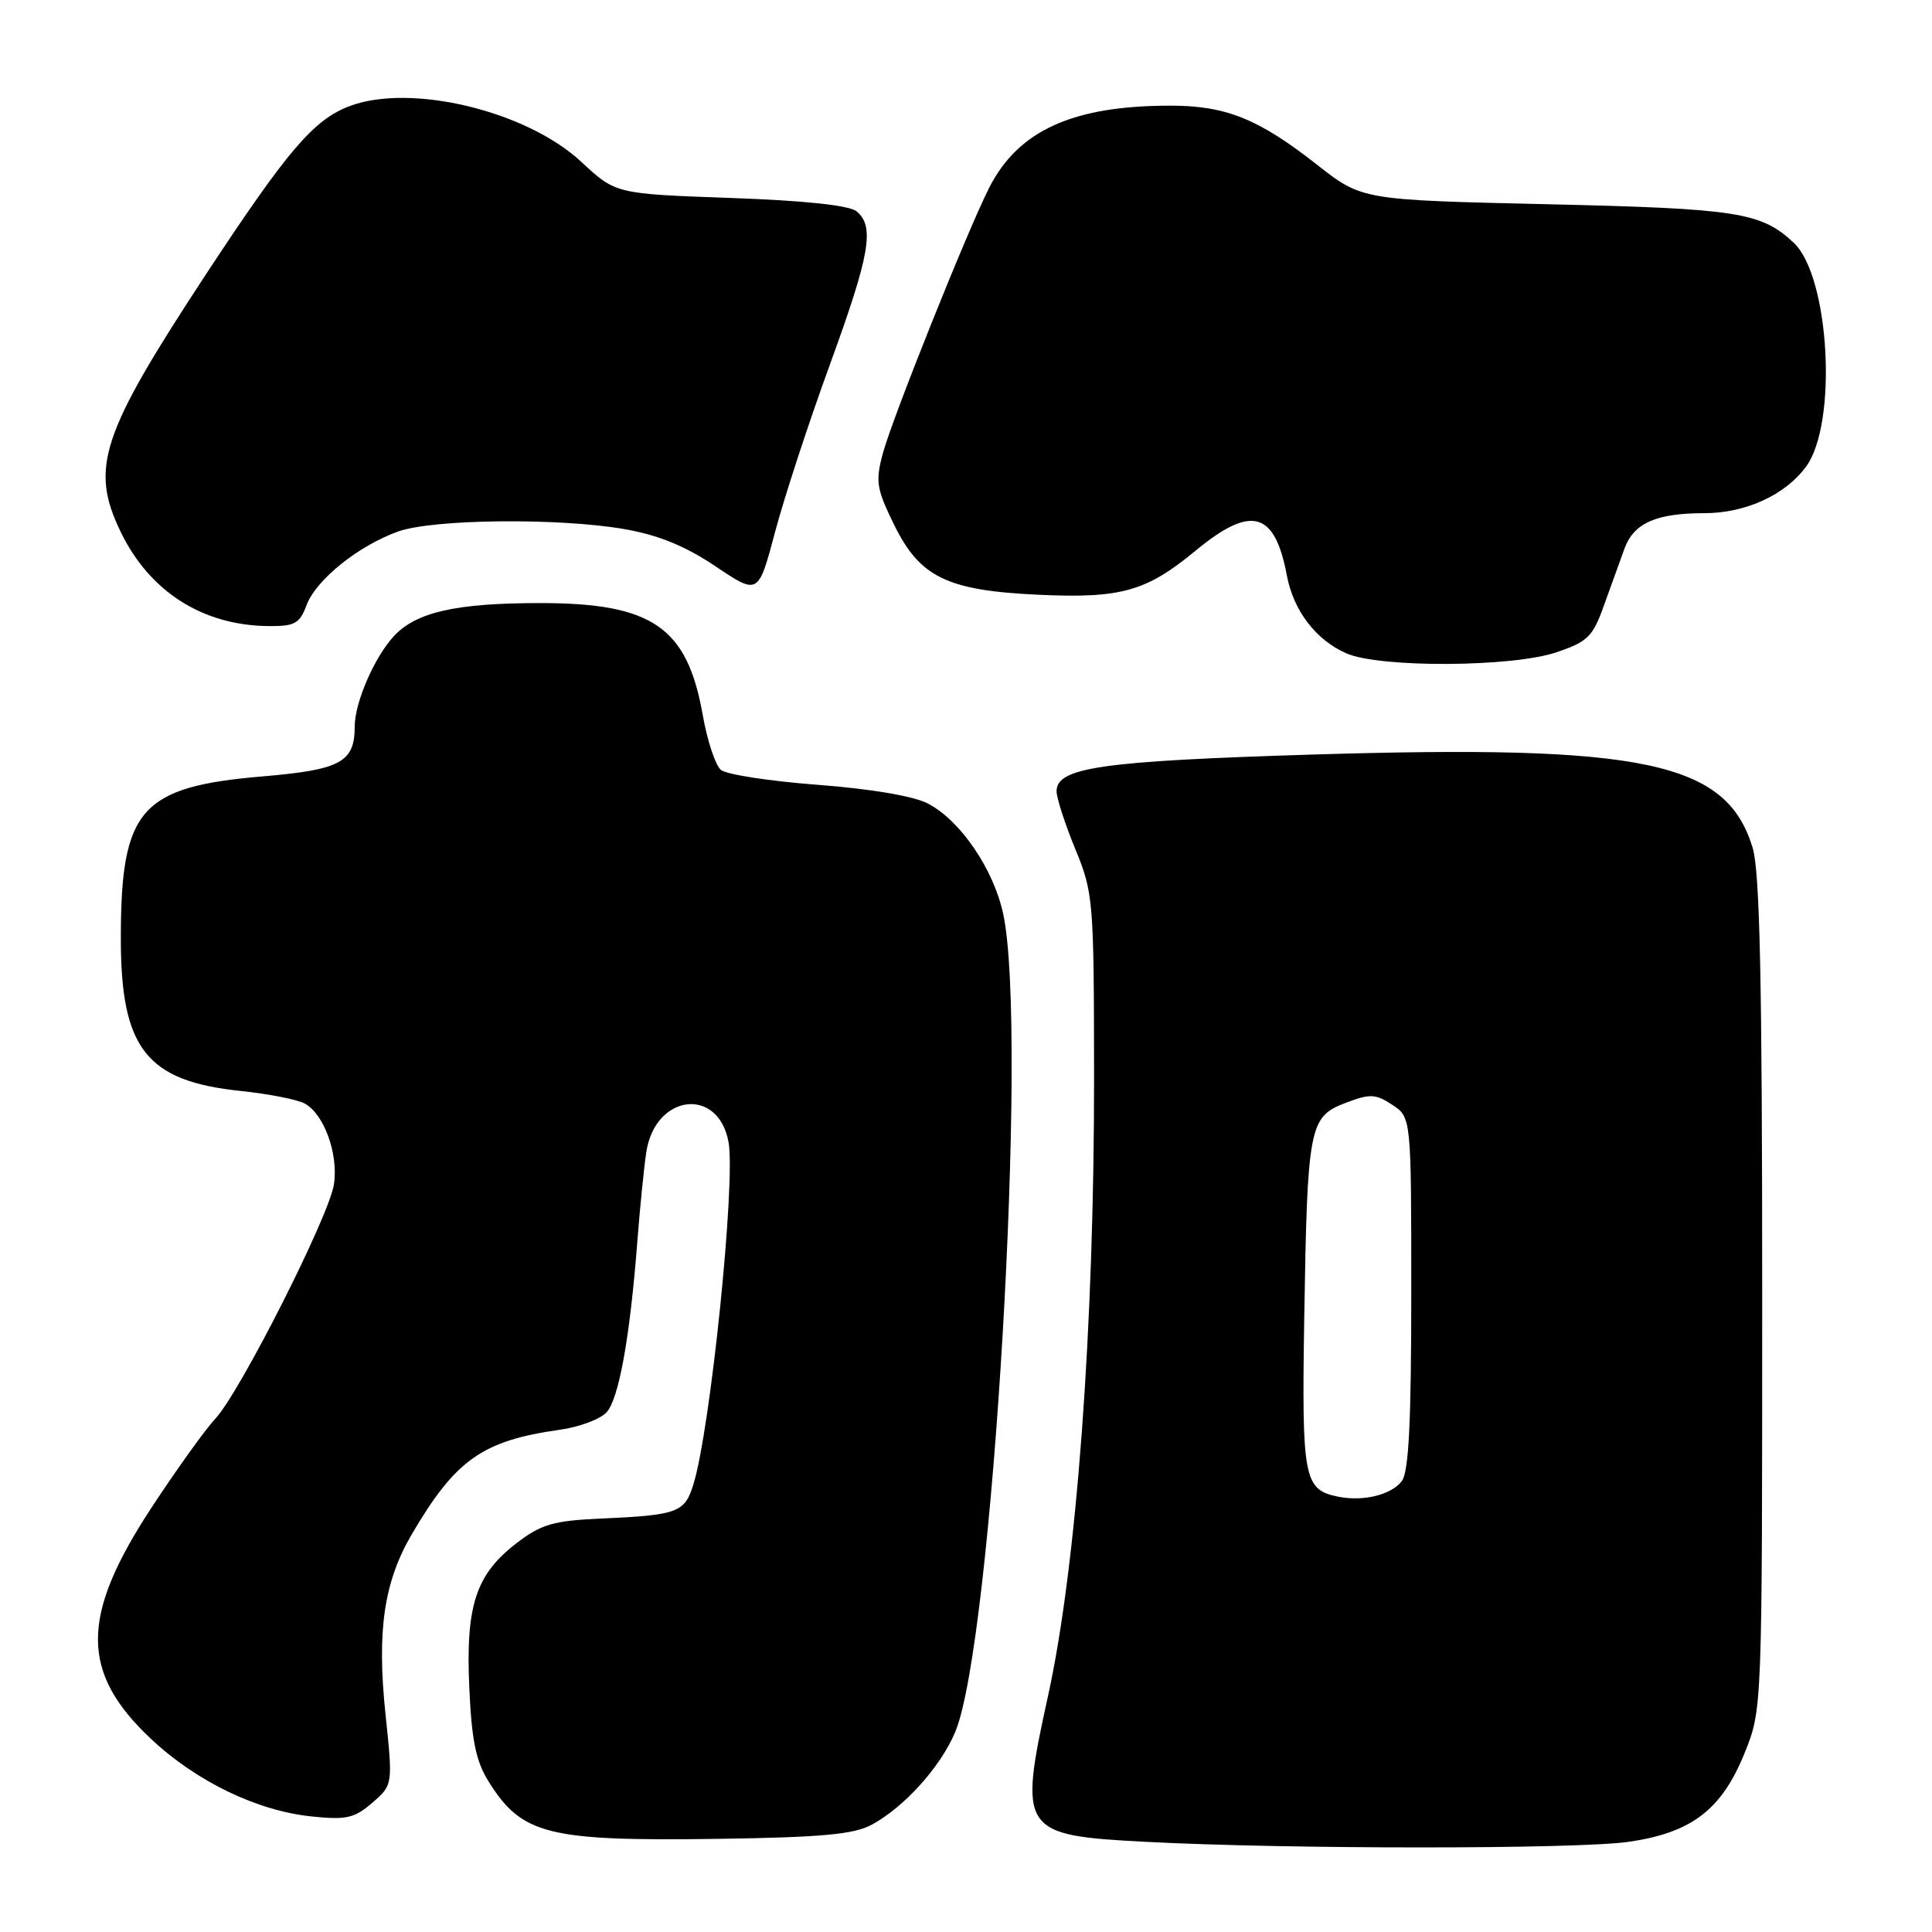 <?xml version="1.0" encoding="UTF-8" standalone="no"?>
<!DOCTYPE svg PUBLIC "-//W3C//DTD SVG 1.1//EN" "http://www.w3.org/Graphics/SVG/1.1/DTD/svg11.dtd" >
<svg xmlns="http://www.w3.org/2000/svg" xmlns:xlink="http://www.w3.org/1999/xlink" version="1.1" viewBox="0 0 256 256">
 <g >
 <path fill="currentColor"
d=" M 215.82 244.05 C 224.16 242.84 228.14 239.79 231.18 232.26 C 233.50 226.50 233.50 226.50 233.50 171.50 C 233.50 129.92 233.19 115.48 232.23 112.32 C 228.77 100.94 217.93 98.64 174.00 99.98 C 145.94 100.84 140.00 101.69 140.00 104.85 C 140.01 105.76 141.12 109.20 142.48 112.50 C 144.87 118.30 144.95 119.28 144.97 142.50 C 145.00 175.93 142.66 207.45 138.88 224.67 C 134.93 242.67 135.28 243.19 151.76 244.05 C 170.63 245.04 208.95 245.04 215.82 244.05 Z  M 115.50 241.79 C 119.83 239.45 124.64 234.11 126.57 229.50 C 131.53 217.65 136.27 136.70 132.93 121.10 C 131.65 115.15 127.24 108.69 122.93 106.46 C 121.02 105.48 115.36 104.52 108.33 103.99 C 102.02 103.51 96.25 102.63 95.53 102.02 C 94.80 101.42 93.71 98.13 93.11 94.71 C 91.06 83.10 86.43 79.91 71.60 79.91 C 60.47 79.91 55.20 81.09 52.23 84.25 C 49.64 87.01 47.00 93.08 47.00 96.28 C 47.00 100.99 45.13 102.00 34.87 102.87 C 18.61 104.24 16.02 107.19 16.01 124.28 C 16.00 138.94 19.38 143.26 31.91 144.56 C 35.54 144.94 39.33 145.68 40.33 146.20 C 42.92 147.55 44.86 152.88 44.25 156.93 C 43.60 161.18 31.74 184.60 28.52 188.00 C 27.22 189.38 23.39 194.72 20.01 199.87 C 10.62 214.22 10.63 221.64 20.08 230.48 C 26.08 236.09 34.10 239.95 41.30 240.69 C 45.90 241.17 46.97 240.92 49.34 238.87 C 52.06 236.50 52.06 236.50 51.08 227.13 C 49.92 216.09 50.87 209.60 54.57 203.29 C 60.36 193.41 63.93 190.89 74.19 189.45 C 76.77 189.09 79.56 188.04 80.38 187.13 C 82.01 185.33 83.48 177.16 84.45 164.50 C 84.79 160.10 85.32 154.80 85.63 152.71 C 86.77 144.99 95.14 143.91 96.53 151.30 C 97.51 156.55 94.13 189.53 91.86 196.75 C 90.71 200.44 89.79 200.77 79.39 201.23 C 73.39 201.50 71.70 201.99 68.53 204.41 C 63.07 208.58 61.70 212.67 62.18 223.52 C 62.49 230.58 63.05 233.34 64.73 236.04 C 69.13 243.11 72.58 243.97 95.00 243.66 C 108.87 243.46 113.12 243.07 115.50 241.79 Z  M 206.27 86.42 C 210.40 85.02 211.07 84.35 212.55 80.17 C 213.47 77.60 214.69 74.22 215.26 72.67 C 216.51 69.30 219.45 68.00 225.82 68.00 C 231.30 68.00 236.56 65.59 239.32 61.82 C 243.52 56.09 242.44 36.64 237.68 32.17 C 233.35 28.12 230.28 27.64 204.98 27.06 C 180.46 26.50 180.46 26.50 174.48 21.80 C 166.76 15.74 162.44 14.00 155.08 14.00 C 142.16 14.00 134.93 17.28 131.07 24.88 C 128.20 30.54 118.23 55.42 116.99 60.05 C 115.98 63.78 116.13 64.75 118.46 69.50 C 121.88 76.50 125.49 78.25 137.64 78.81 C 148.52 79.31 151.88 78.37 158.38 73.00 C 165.79 66.87 168.92 67.71 170.52 76.28 C 171.40 80.93 174.38 84.82 178.42 86.58 C 182.86 88.51 200.42 88.42 206.27 86.42 Z  M 40.63 80.16 C 41.90 76.80 47.51 72.30 52.75 70.43 C 57.38 68.77 74.04 68.60 82.74 70.11 C 87.26 70.90 90.80 72.35 94.81 75.04 C 100.48 78.85 100.48 78.85 102.69 70.53 C 103.90 65.95 107.17 55.97 109.95 48.35 C 115.28 33.73 115.93 30.02 113.51 28.01 C 112.55 27.21 106.68 26.58 96.81 26.23 C 81.59 25.69 81.59 25.69 77.04 21.46 C 69.79 14.69 54.43 11.00 46.32 14.06 C 41.55 15.87 38.10 19.91 27.25 36.41 C 13.36 57.56 11.89 62.01 16.00 70.49 C 19.82 78.39 26.83 82.86 35.53 82.96 C 39.06 82.99 39.70 82.65 40.63 80.16 Z  M 177.32 198.32 C 172.75 197.39 172.48 195.99 172.82 174.59 C 173.23 149.24 173.47 147.98 178.27 146.15 C 181.54 144.90 182.25 144.93 184.48 146.39 C 187.00 148.05 187.00 148.05 187.00 171.33 C 187.00 188.42 186.67 195.05 185.75 196.25 C 184.36 198.08 180.63 198.99 177.32 198.32 Z "/>
</g>
</svg>